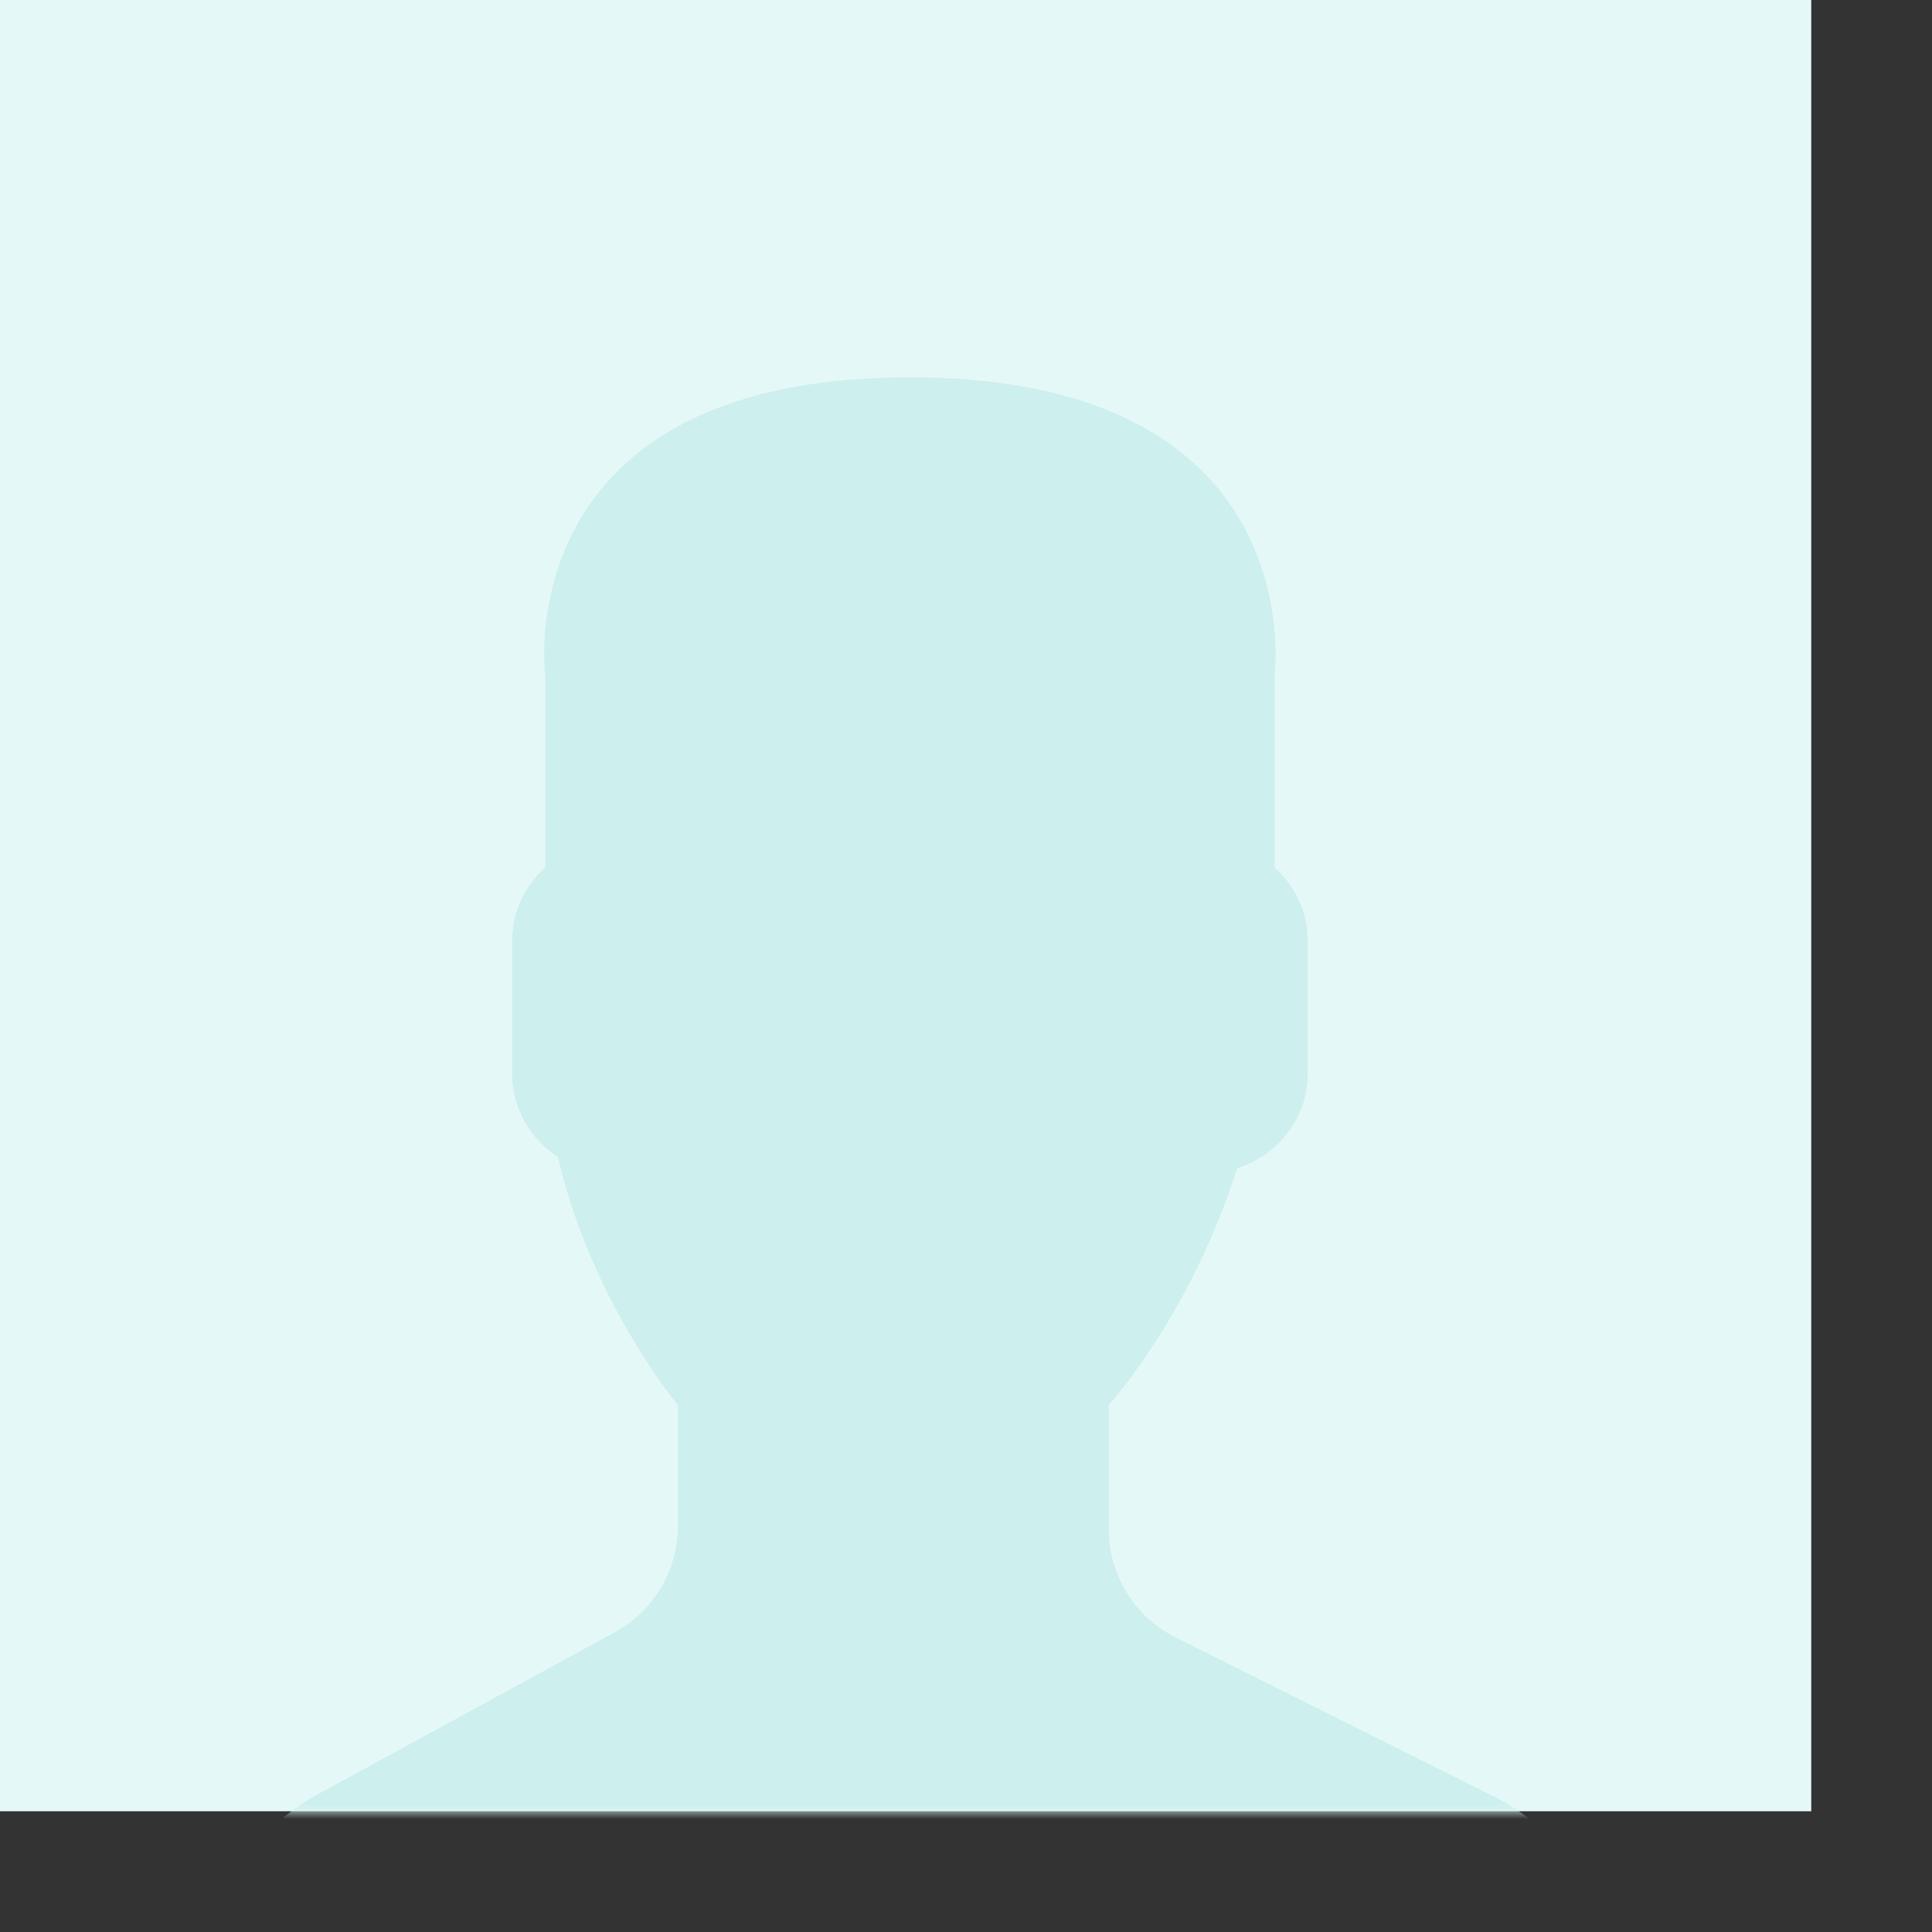 <svg xmlns="http://www.w3.org/2000/svg" xmlns:xlink="http://www.w3.org/1999/xlink" width="128" height="128" viewBox="0 0 128 128">
    <rect x="0" y="0" width="128" height="128" fill="#333333" stroke="none"/>
    <defs>
        <path id="a" d="M0 0h120v120H0z"/>
    </defs>
    <g fill="none" fill-rule="evenodd">
        <mask id="b" fill="#fff">
            <use xlink:href="#a"/>
        </mask>
        <use fill="#E5F8F8" xlink:href="#a"/>
        <path fill="#CDEFED" fill-rule="nonzero" d="M40.738 108.138l-19.593 10.688c-1.15.627-2.184 1.397-3.145 2.237 11.423 9.632 26.17 15.443 42.282 15.443 15.992 0 30.645-5.724 42.036-15.224-1.05-.888-2.19-1.685-3.454-2.315l-20.981-10.49a8.001 8.001 0 0 1-4.424-7.156V93.09a31.688 31.688 0 0 0 1.985-2.553c2.86-4.039 5.023-8.482 6.522-13.143 2.691-.83 4.674-3.315 4.674-6.27v-8.786c0-1.933-.86-3.66-2.196-4.87V44.768S87.054 25 60.284 25s-24.16 19.767-24.16 19.767v12.702c-1.338 1.21-2.196 2.936-2.196 4.87v8.786c0 2.314 1.217 4.351 3.038 5.528 2.196 9.558 7.945 16.437 7.945 16.437v8.028a8.01 8.01 0 0 1-4.173 7.02z" mask="url(#b)"/>
    </g>
</svg>
